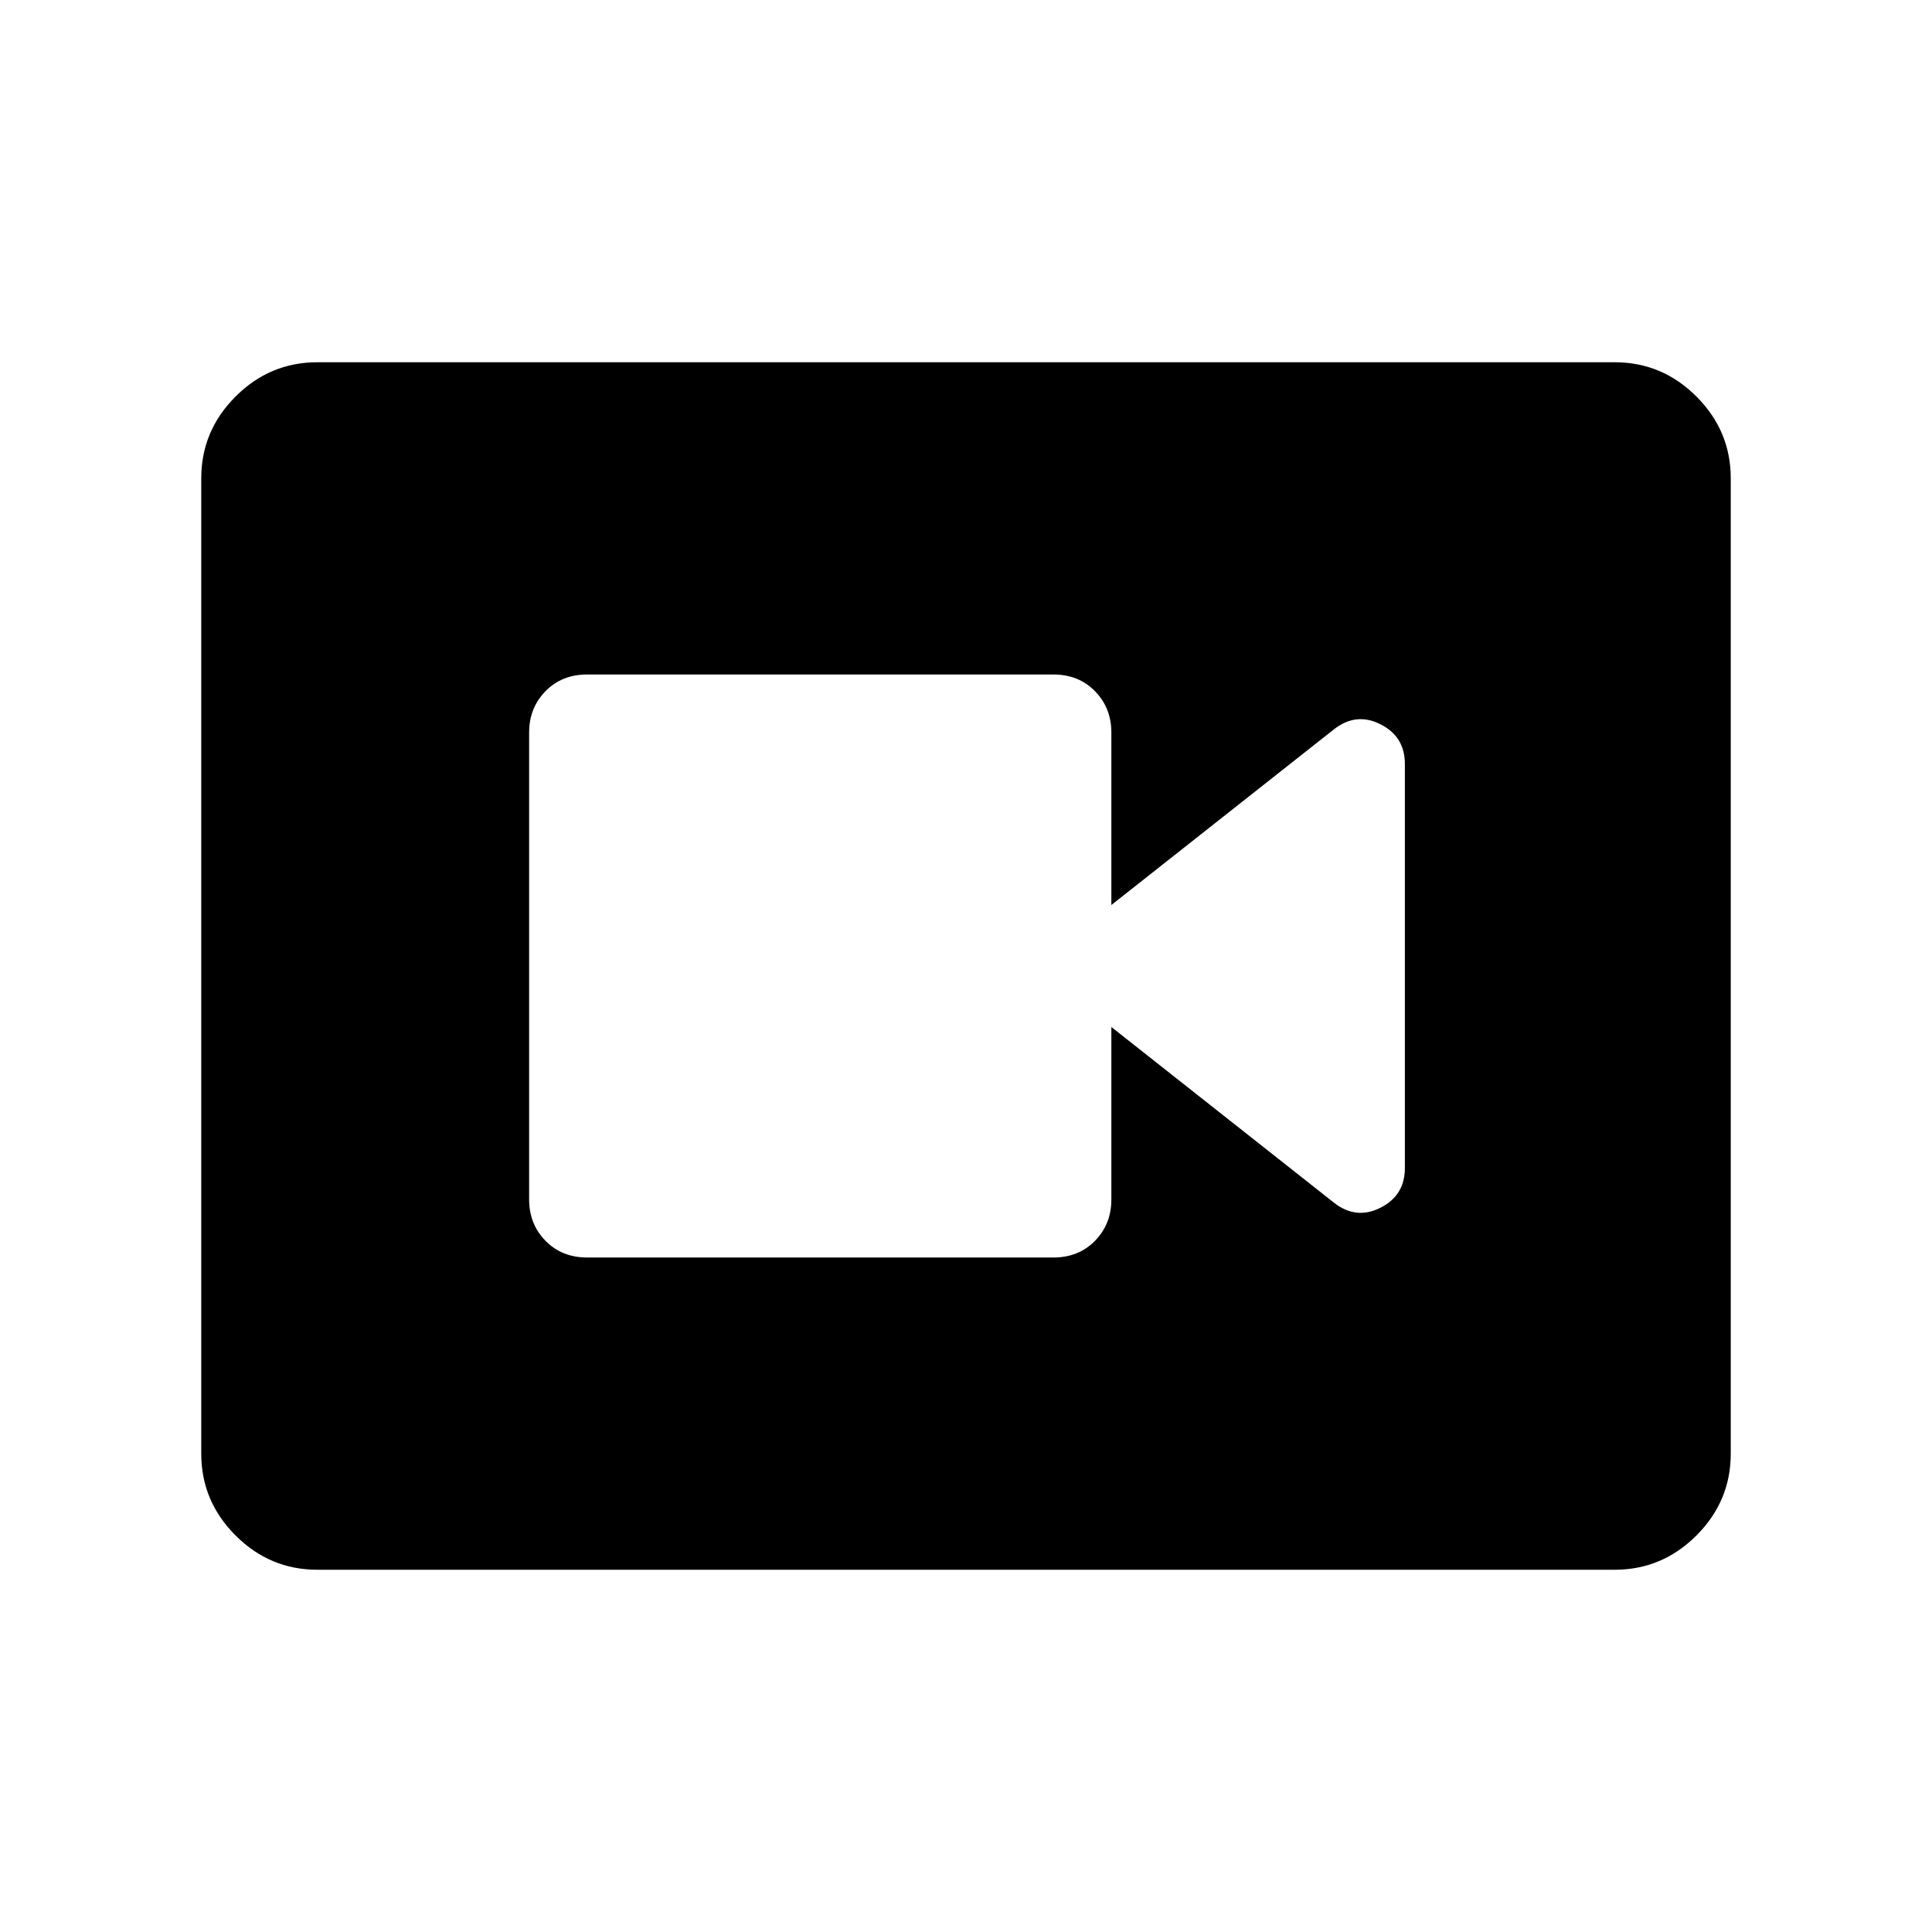 <svg xmlns="http://www.w3.org/2000/svg" height="48" viewBox="0 -960 960 960" width="48"><path d="M291.77-335.15h231.61q12.62 0 20.73-8.31 8.12-8.31 8.12-20.54v-85.69l110.61 87.3q11 8.62 23.12 2.5 12.12-6.11 12.12-19.73v-200.76q0-13.62-12.12-19.73-12.12-6.12-23.12 2.5l-110.61 87.3V-596q0-12.23-8.12-20.54-8.11-8.31-20.73-8.31H291.77q-12.61 0-20.73 8.31-8.12 8.31-8.12 20.54v232q0 12.23 8.12 20.54 8.12 8.31 20.73 8.31ZM157.69-180q-23.61 0-40.65-17.04T100-237.69v-484.62q0-23.61 17.04-40.65T157.69-780h644.62q23.61 0 40.65 17.04T860-722.31v484.62q0 23.61-17.04 40.65T802.31-180H157.69Z"/></svg>